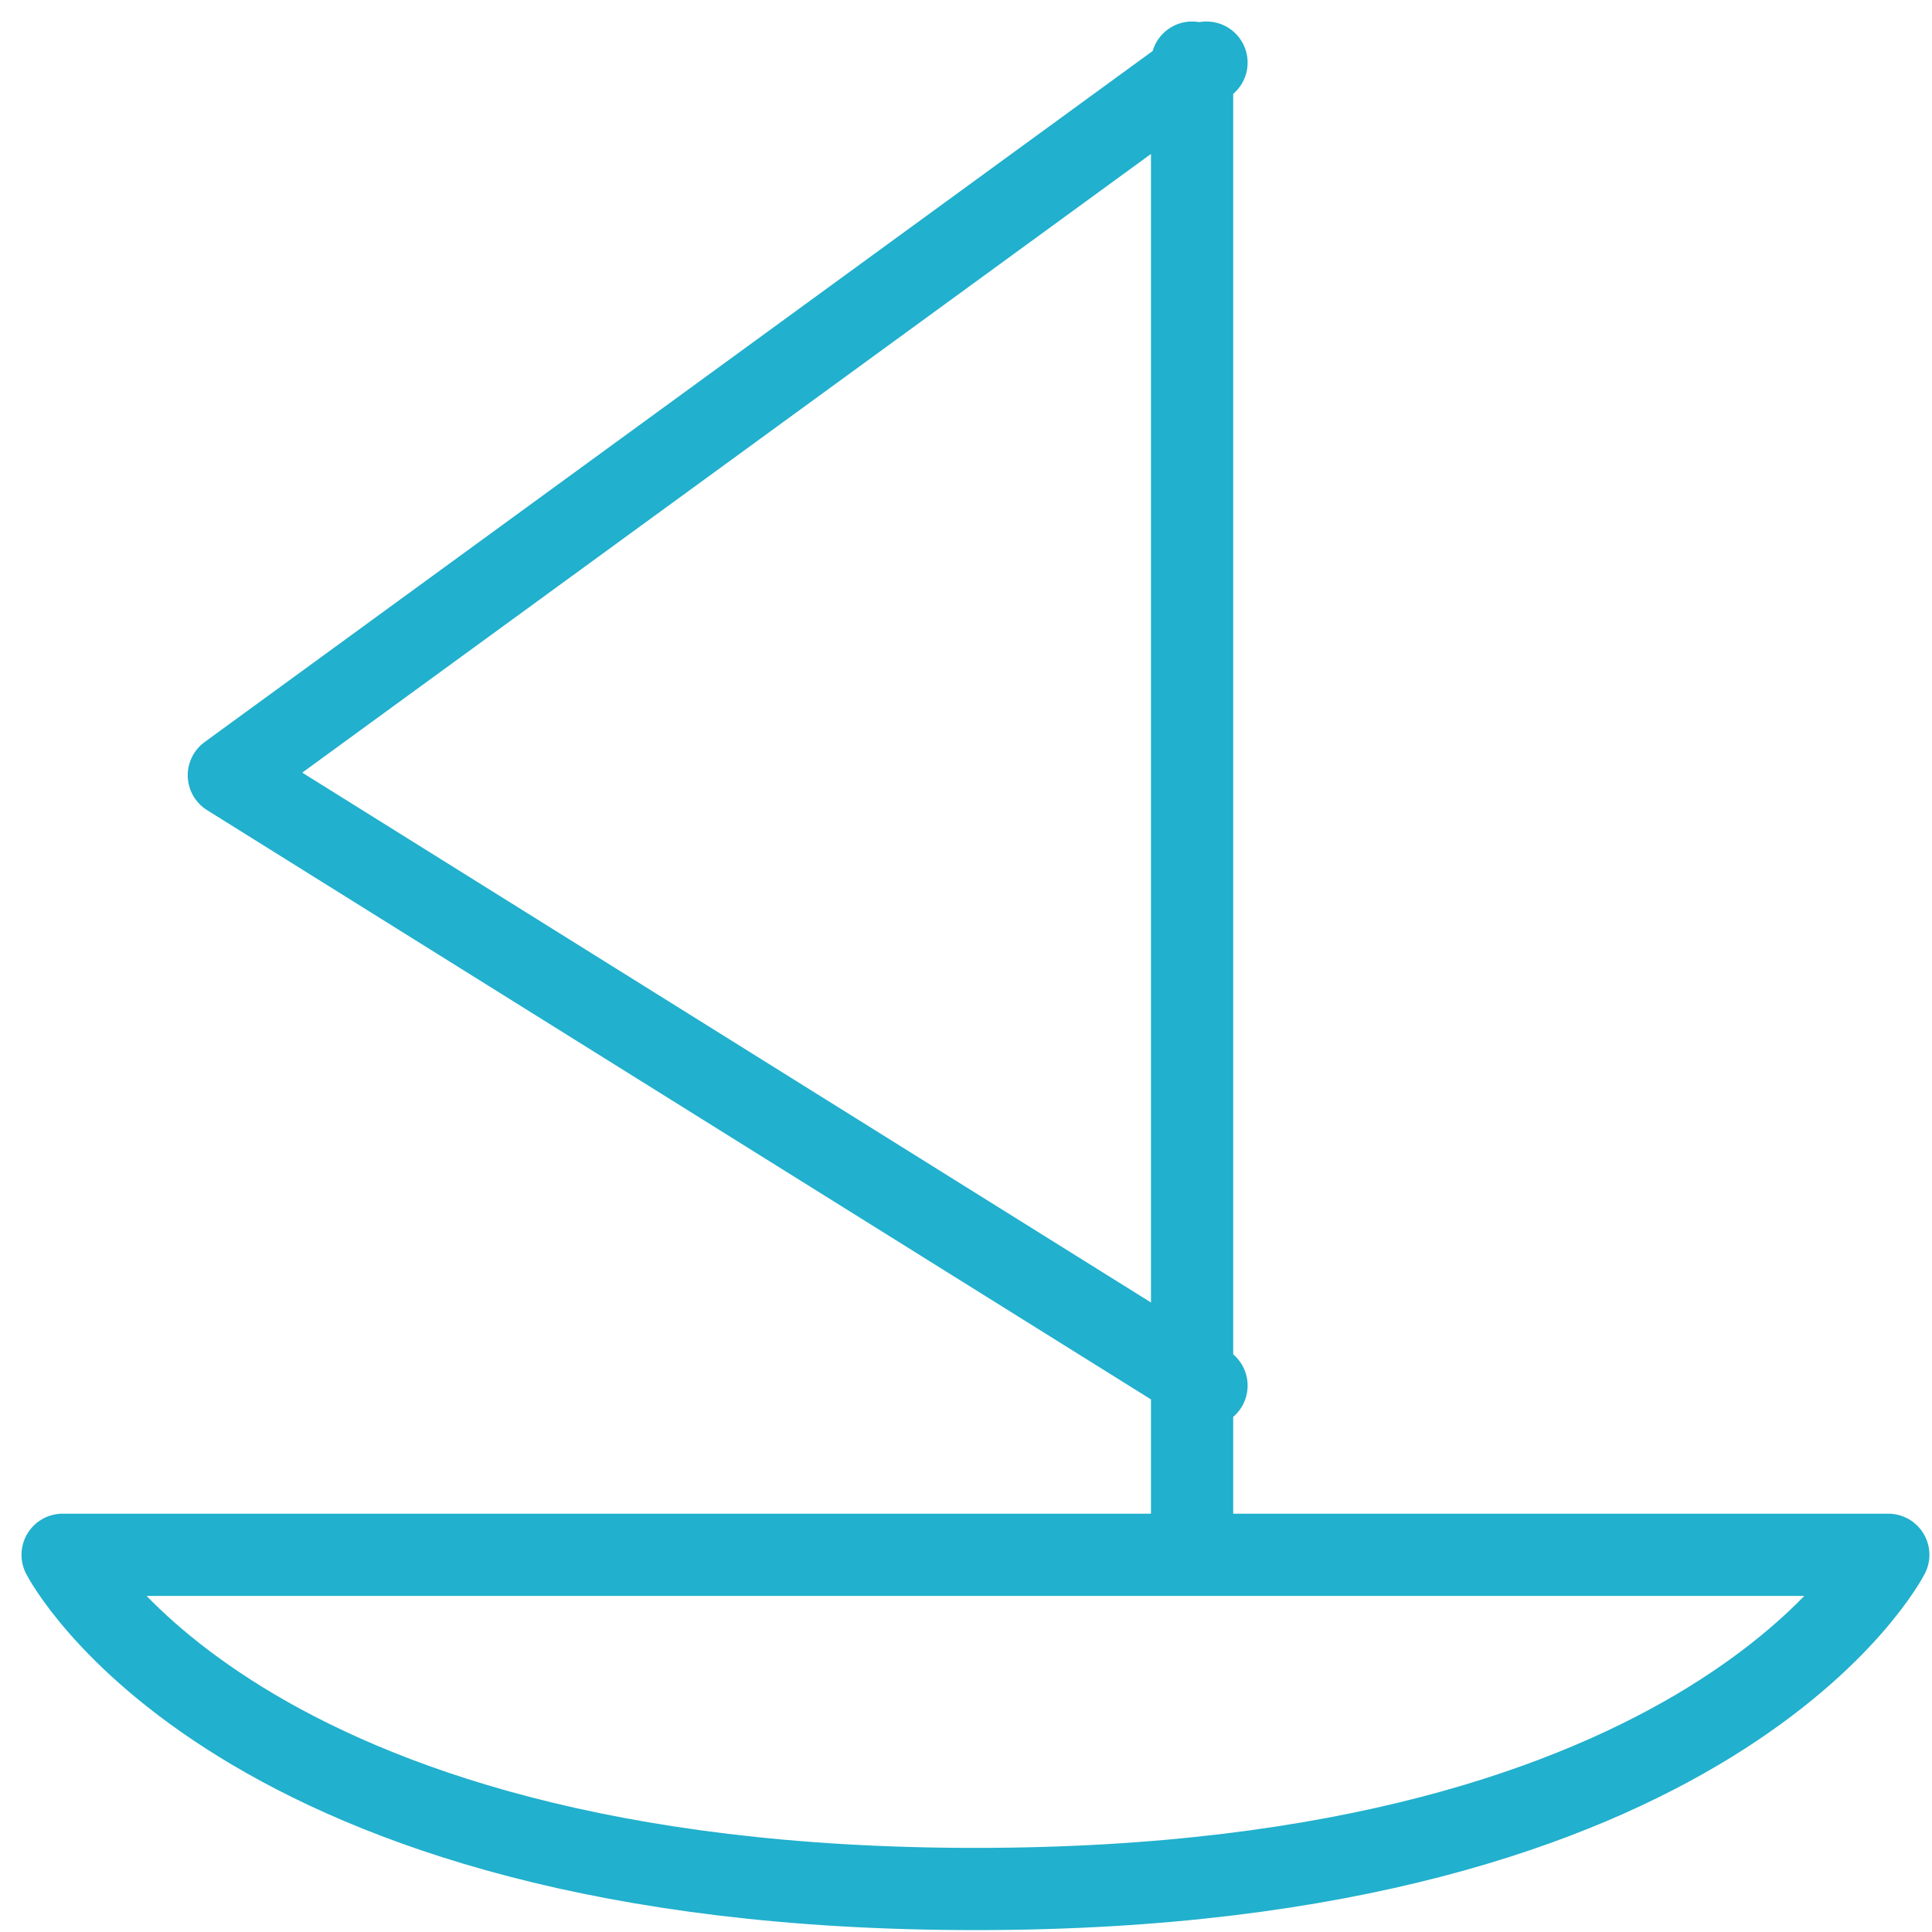 <svg width="47" height="47" viewBox="0 0 47 47" xmlns="http://www.w3.org/2000/svg"><title>Page 1</title><g stroke="#21B0CD" stroke-width="2" fill="none" fill-rule="evenodd" stroke-linecap="round" stroke-linejoin="round"><path d="M29.351 1.523L5.567 18.86l23.784 14.848M23.73 45.954c-18.059 0-22.207-8.13-22.207-8.13h44.414s-4.149 8.13-22.207 8.13zM29 37.062V1.523"/></g></svg>